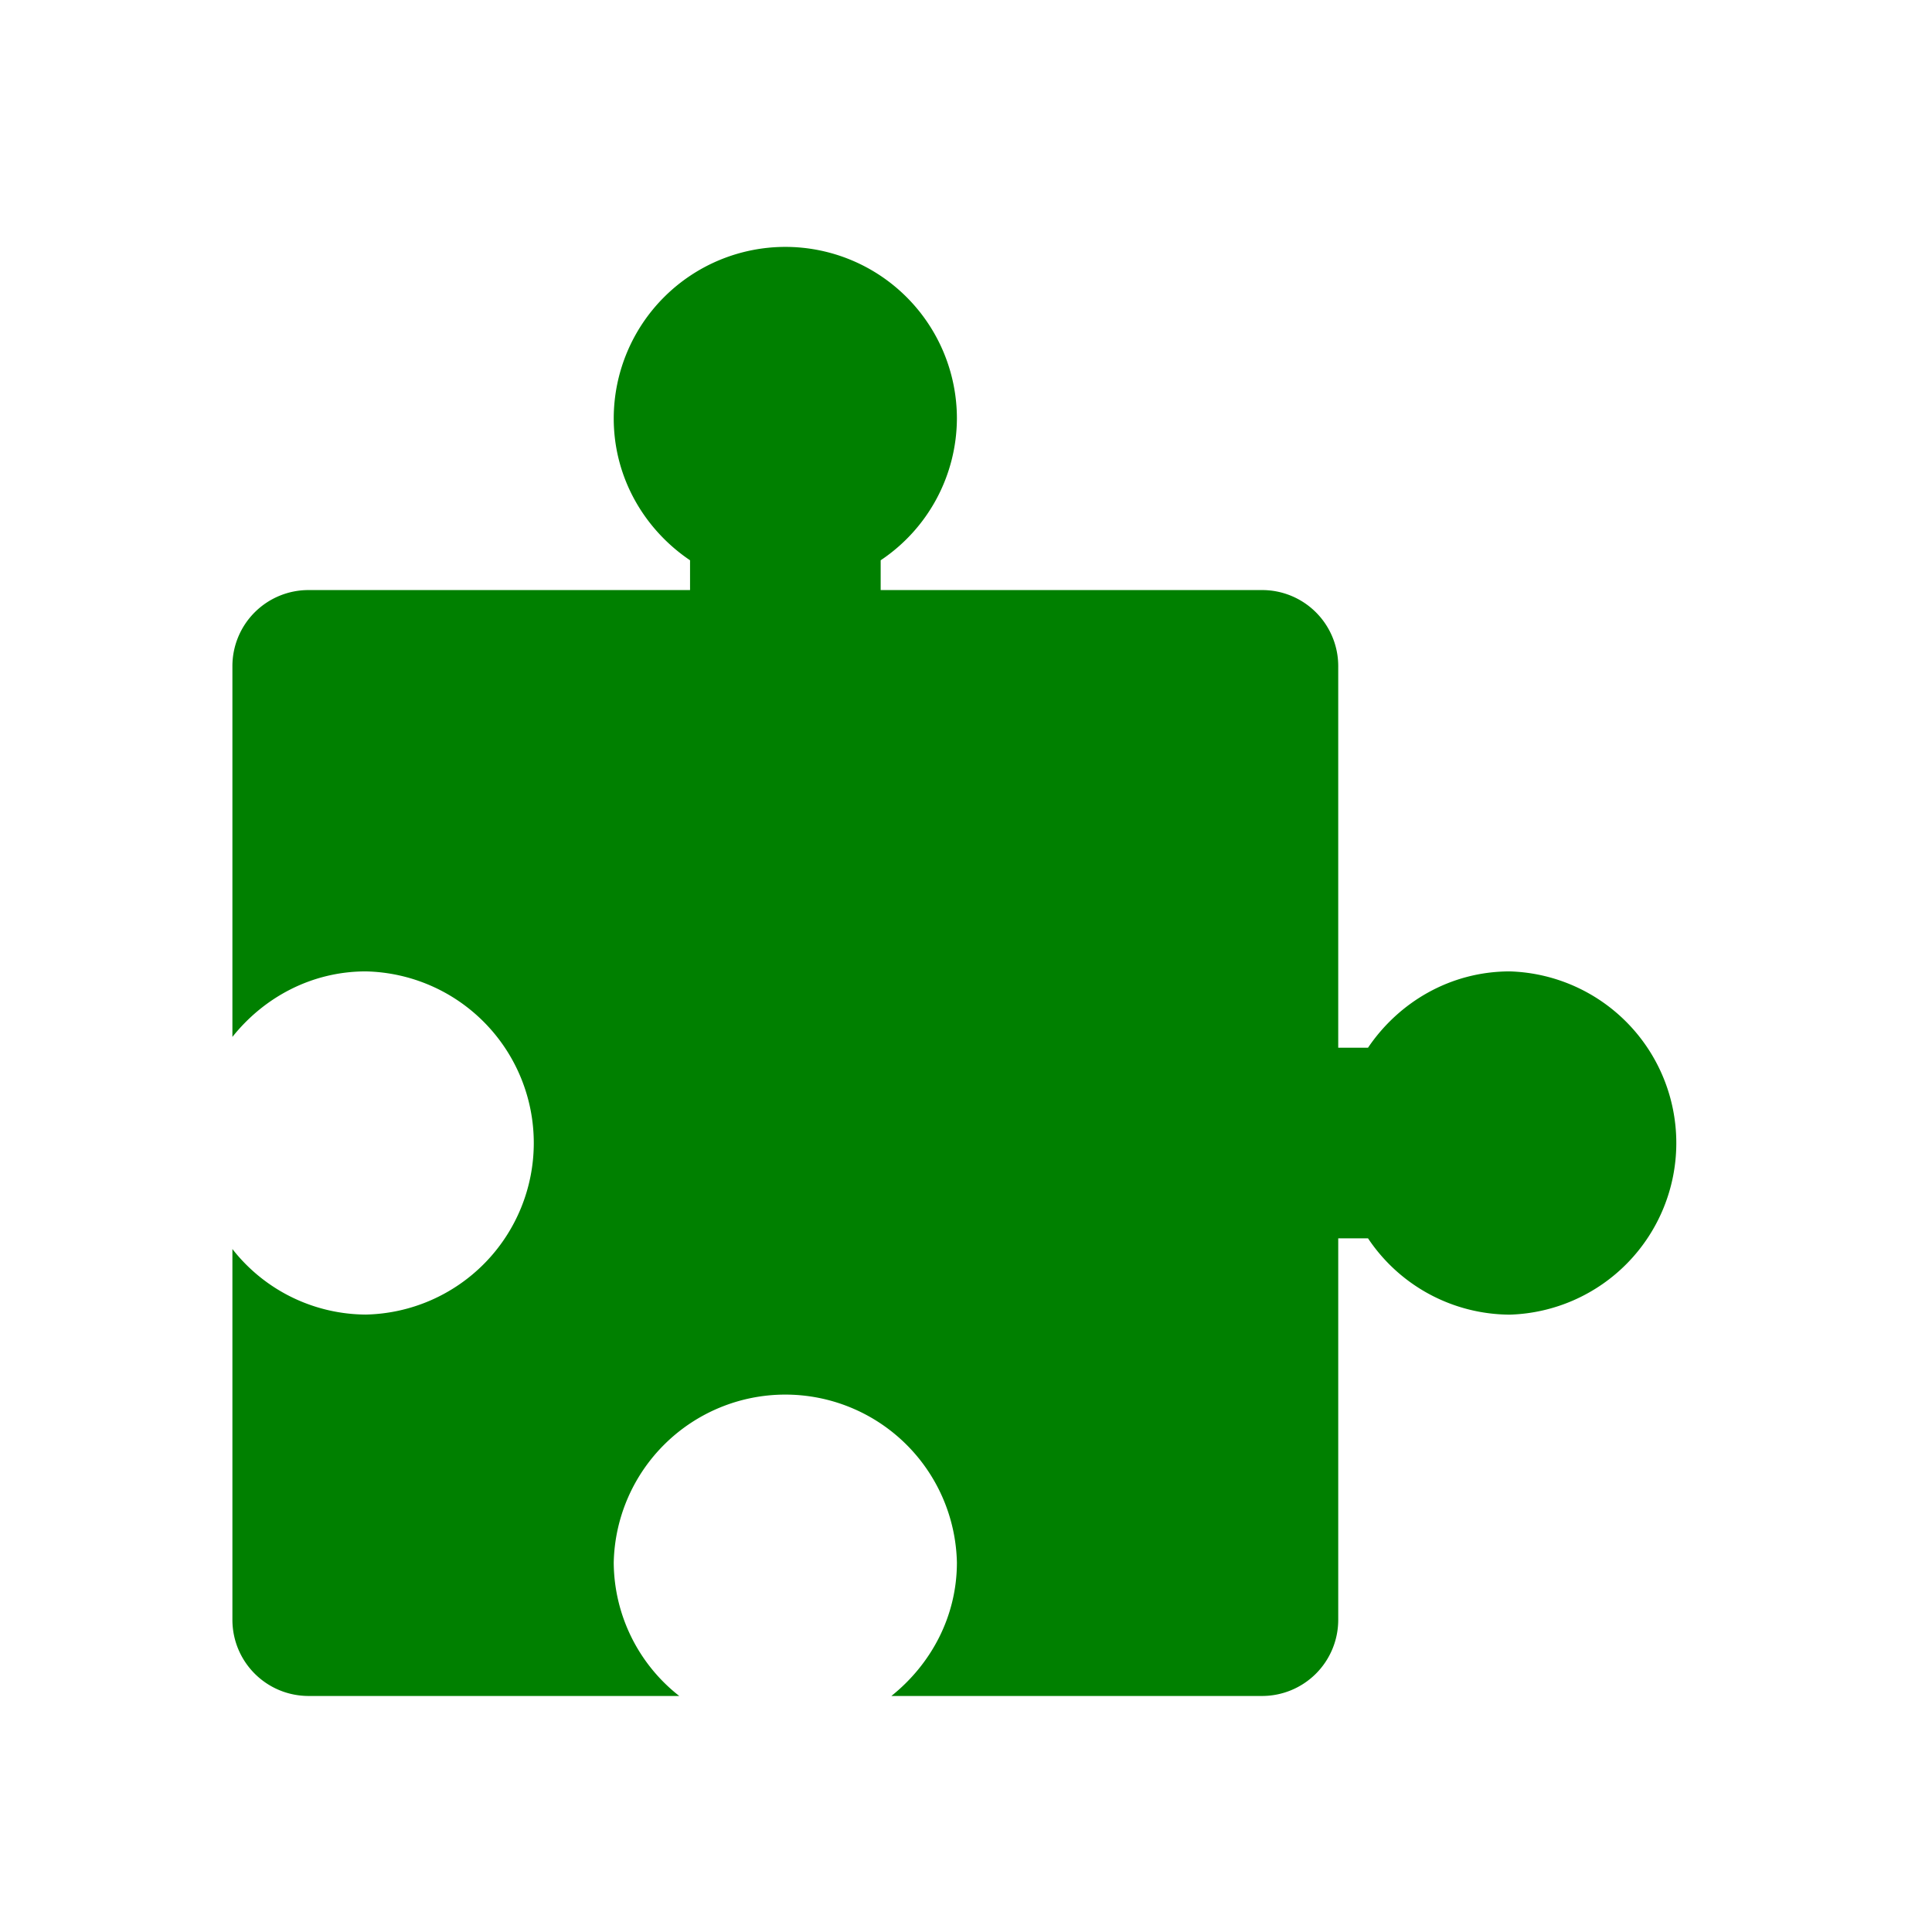 <svg xmlns="http://www.w3.org/2000/svg" width="24" height="24"><path d="M9.756 3.067a2.133 2.133 0 0 0-2.132 2.131c0 .735.38 1.379.948 1.762v.37H3.835a.945.945 0 0 0-.948.947v4.604c.39-.49.983-.814 1.658-.814a2.132 2.132 0 0 1 0 4.263 2.117 2.117 0 0 1-1.658-.814v4.604c0 .525.423.948.948.948h4.603a2.119 2.119 0 0 1-.814-1.658 2.132 2.132 0 0 1 4.263 0c0 .674-.324 1.266-.814 1.658h4.604a.946.946 0 0 0 .947-.948v-4.737h.37a2.128 2.128 0 0 0 1.762.948 2.133 2.133 0 0 0 0-4.264c-.736 0-1.378.38-1.762.948h-.37V8.278a.945.945 0 0 0-.947-.948H10.94v-.37a2.127 2.127 0 0 0 .947-1.762 2.132 2.132 0 0 0-2.131-2.131z" fill="green"/></svg>